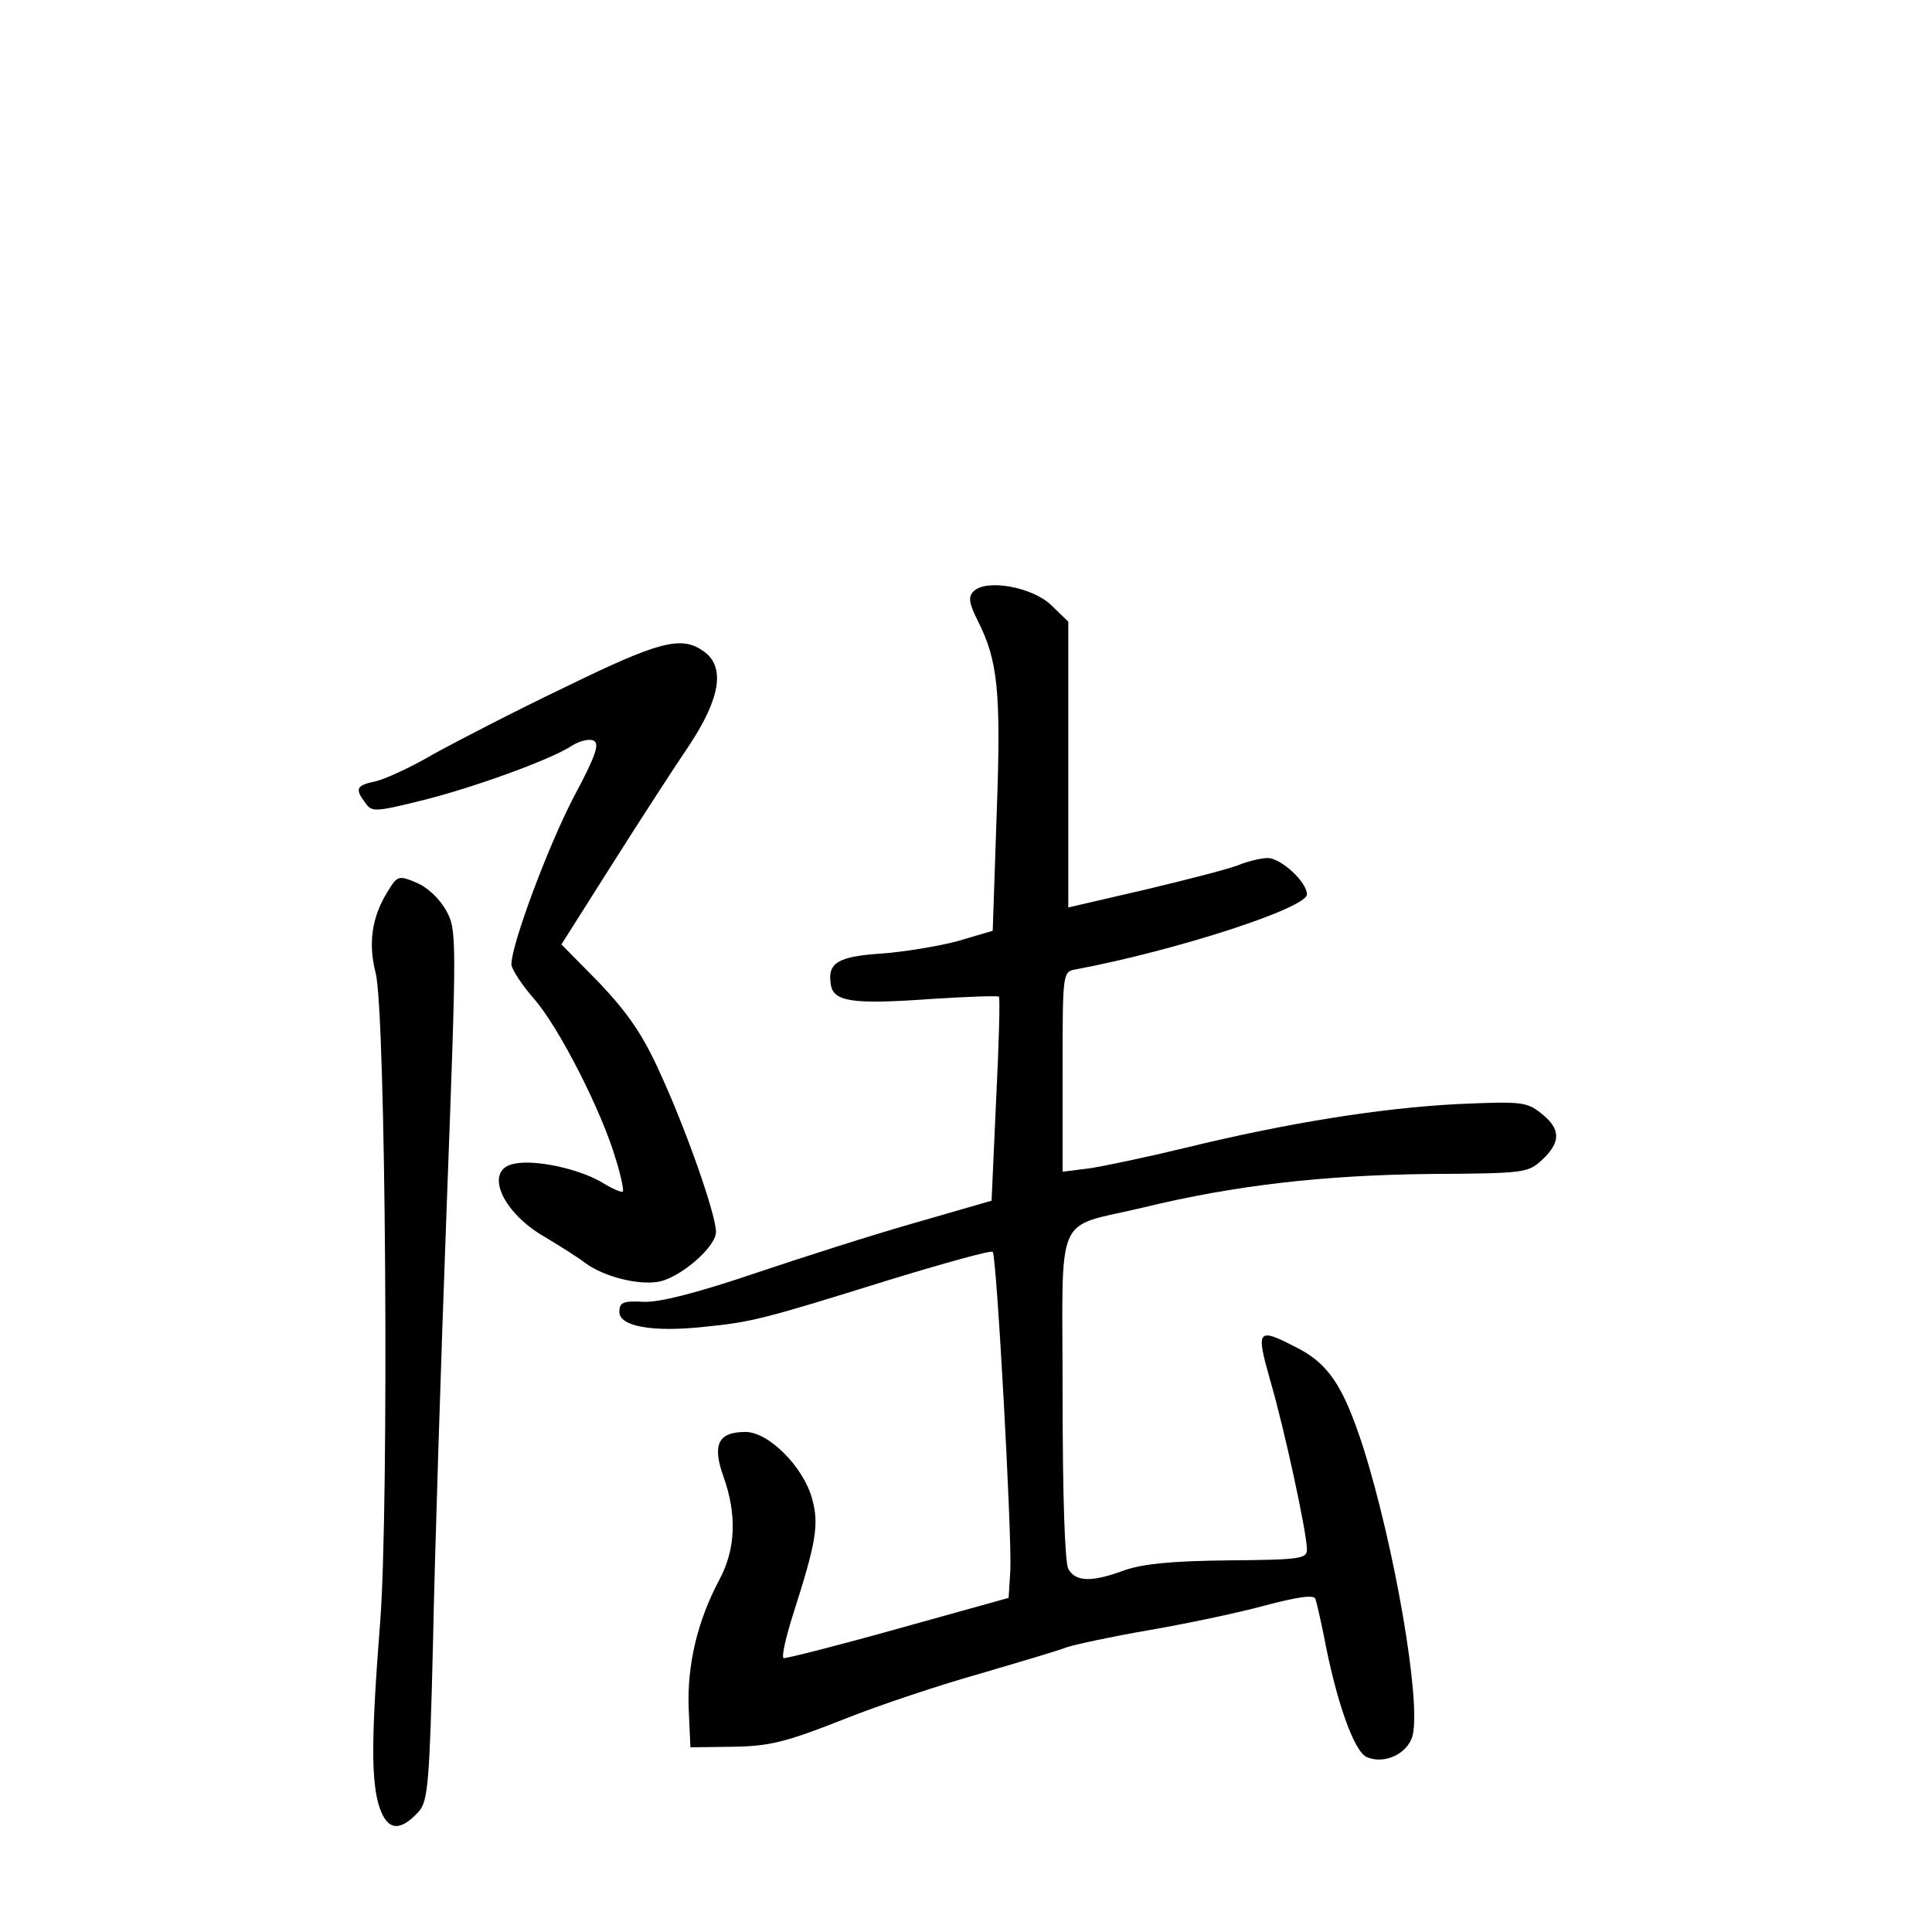<?xml version="1.0" standalone="no"?>
<!DOCTYPE svg PUBLIC "-//W3C//DTD SVG 20010904//EN"
 "http://www.w3.org/TR/2001/REC-SVG-20010904/DTD/svg10.dtd">
<svg version="1.0" xmlns="http://www.w3.org/2000/svg"
 width="340pt" height="340pt" viewBox="0 0 340 340"
 preserveAspectRatio="xMidYMid meet">
<g transform="translate(0,340) scale(0.1,-0.1)"
fill="#000000" stroke="none">
<path d="M1713 2359 c-9 -9 -8 -20 7 -50 36 -71 42 -123 34 -341 l-7 -206 -61
-18 c-33 -9 -94 -19 -133 -22 -78 -5 -97 -16 -91 -54 4 -31 38 -36 177 -26 63
4 116 6 119 4 2 -3 0 -84 -5 -182 l-8 -177 -135 -39 c-74 -21 -202 -62 -285
-90 -101 -34 -164 -50 -192 -49 -37 2 -43 -1 -43 -18 0 -25 58 -36 149 -26 83
8 106 14 324 82 98 30 181 53 184 50 7 -8 34 -498 31 -561 l-3 -48 -194 -54
c-107 -30 -198 -53 -202 -52 -4 2 4 37 17 78 40 125 46 157 33 203 -15 55 -76
117 -117 117 -48 0 -59 -22 -39 -78 24 -67 22 -128 -7 -182 -39 -73 -57 -151
-54 -227 l3 -68 75 1 c64 1 93 8 194 48 65 26 174 62 242 81 68 20 136 40 151
46 15 5 80 19 144 30 64 11 155 30 203 43 60 16 89 20 91 12 2 -6 9 -36 15
-66 22 -116 53 -202 75 -212 31 -14 73 6 81 38 15 61 -32 333 -87 507 -35 108
-61 148 -120 177 -66 34 -69 30 -44 -58 25 -85 65 -270 65 -299 0 -16 -12 -18
-138 -19 -99 -1 -149 -6 -182 -17 -59 -22 -87 -21 -100 2 -6 12 -10 127 -10
305 0 332 -17 293 142 331 160 39 317 57 505 59 167 1 172 2 197 25 33 31 33
54 -1 81 -26 21 -35 22 -148 17 -135 -7 -299 -33 -479 -77 -66 -16 -142 -32
-168 -36 l-48 -6 0 176 c0 174 0 176 23 180 176 33 407 108 407 132 0 22 -46
64 -69 64 -11 0 -32 -5 -48 -11 -15 -7 -90 -26 -165 -44 l-138 -32 0 251 0
252 -30 29 c-33 32 -115 47 -137 24z"/>
<path d="M995 2191 c-88 -42 -192 -96 -232 -118 -39 -23 -85 -44 -102 -48 -34
-7 -37 -13 -18 -38 11 -16 17 -16 94 3 88 21 233 73 270 98 13 8 29 12 37 9
12 -5 5 -26 -34 -99 -45 -86 -110 -260 -110 -295 0 -8 18 -36 40 -61 43 -49
119 -197 144 -283 9 -29 14 -54 12 -56 -2 -2 -19 5 -38 17 -40 23 -116 40
-153 32 -54 -10 -23 -85 54 -129 25 -15 57 -35 70 -45 33 -25 97 -41 133 -33
38 9 98 61 98 87 0 31 -54 184 -99 281 -30 67 -57 105 -106 157 l-67 68 88
139 c48 76 109 170 136 210 56 84 65 140 26 167 -39 28 -79 17 -243 -63z"/>
<path d="M681 1829 c-27 -44 -33 -90 -20 -141 18 -65 24 -938 8 -1143 -16
-205 -16 -281 -1 -326 14 -41 36 -43 69 -7 16 18 19 50 25 296 3 153 14 497
24 766 18 483 18 489 -1 524 -12 21 -33 41 -53 49 -31 13 -33 12 -51 -18z"/>
</g>
</svg>
